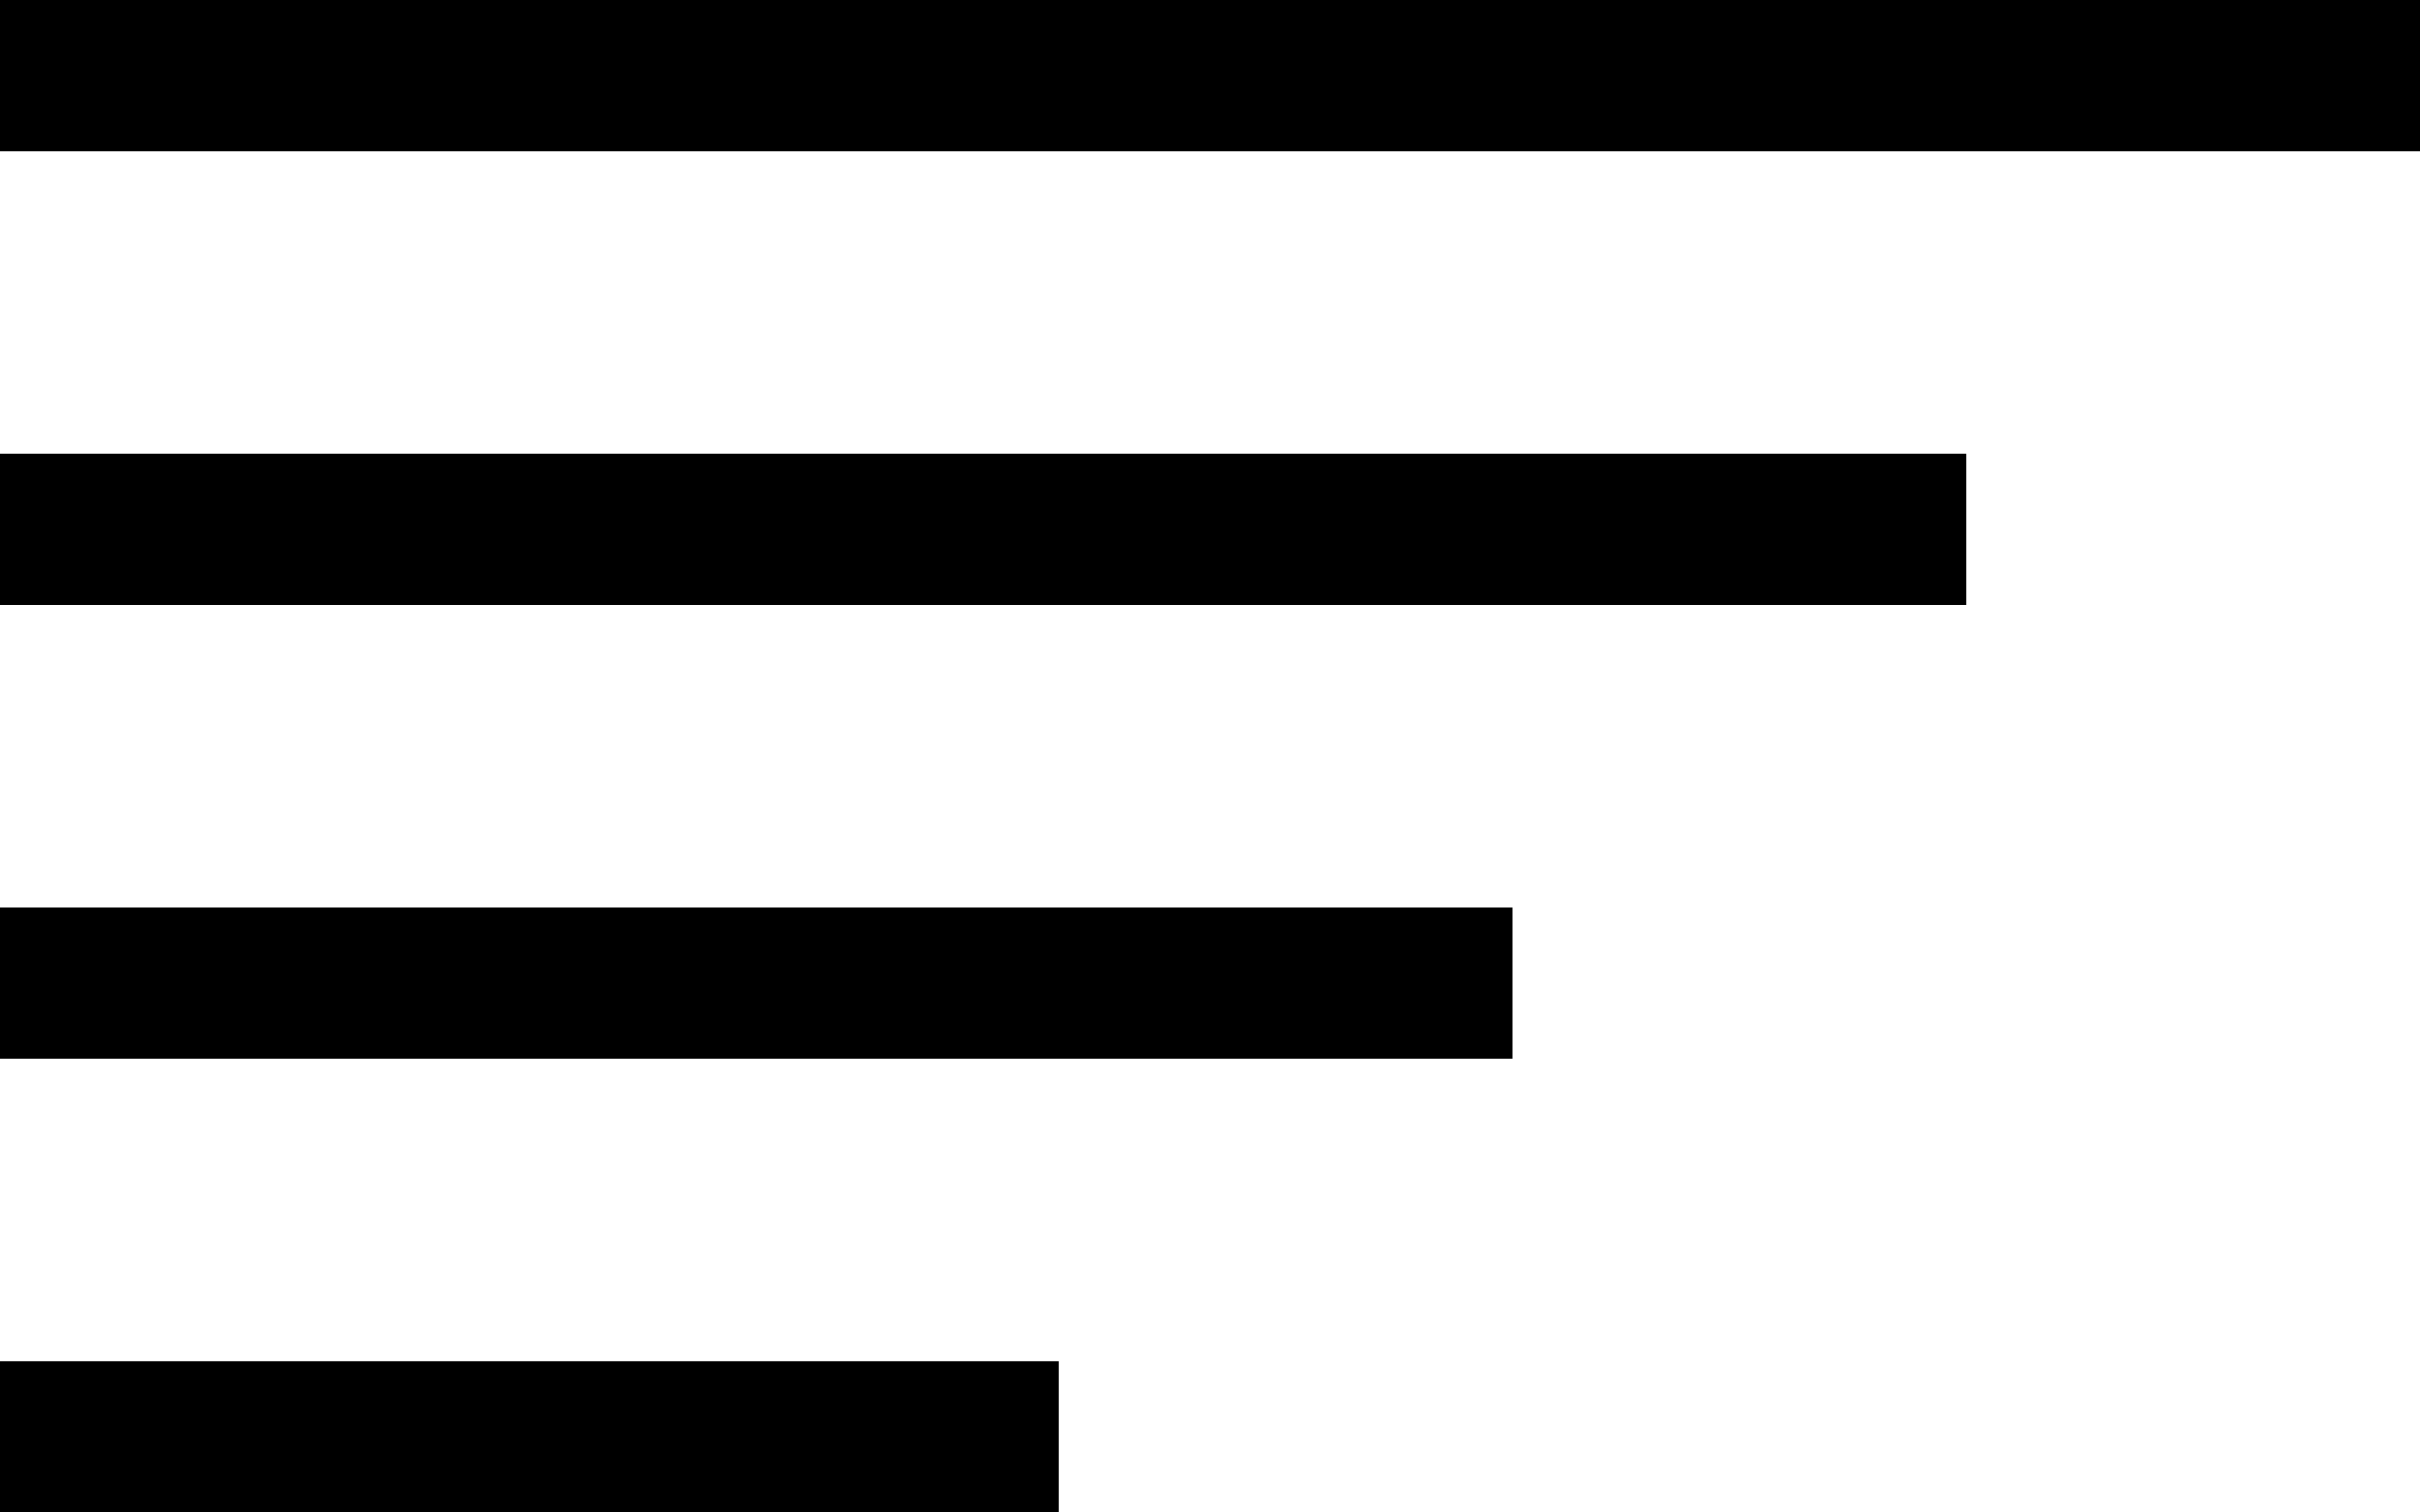 <svg width="32" height="20" viewBox="0 0 32 20" fill="none" xmlns="http://www.w3.org/2000/svg">
<path d="M0 0H32V2H0V0Z" fill="black"/>
<path d="M0 12H20V14H0V12Z" fill="black"/>
<path d="M0 6H26V8H0V6Z" fill="black"/>
<path d="M0 18H14V20H0V18Z" fill="black"/>
</svg>
